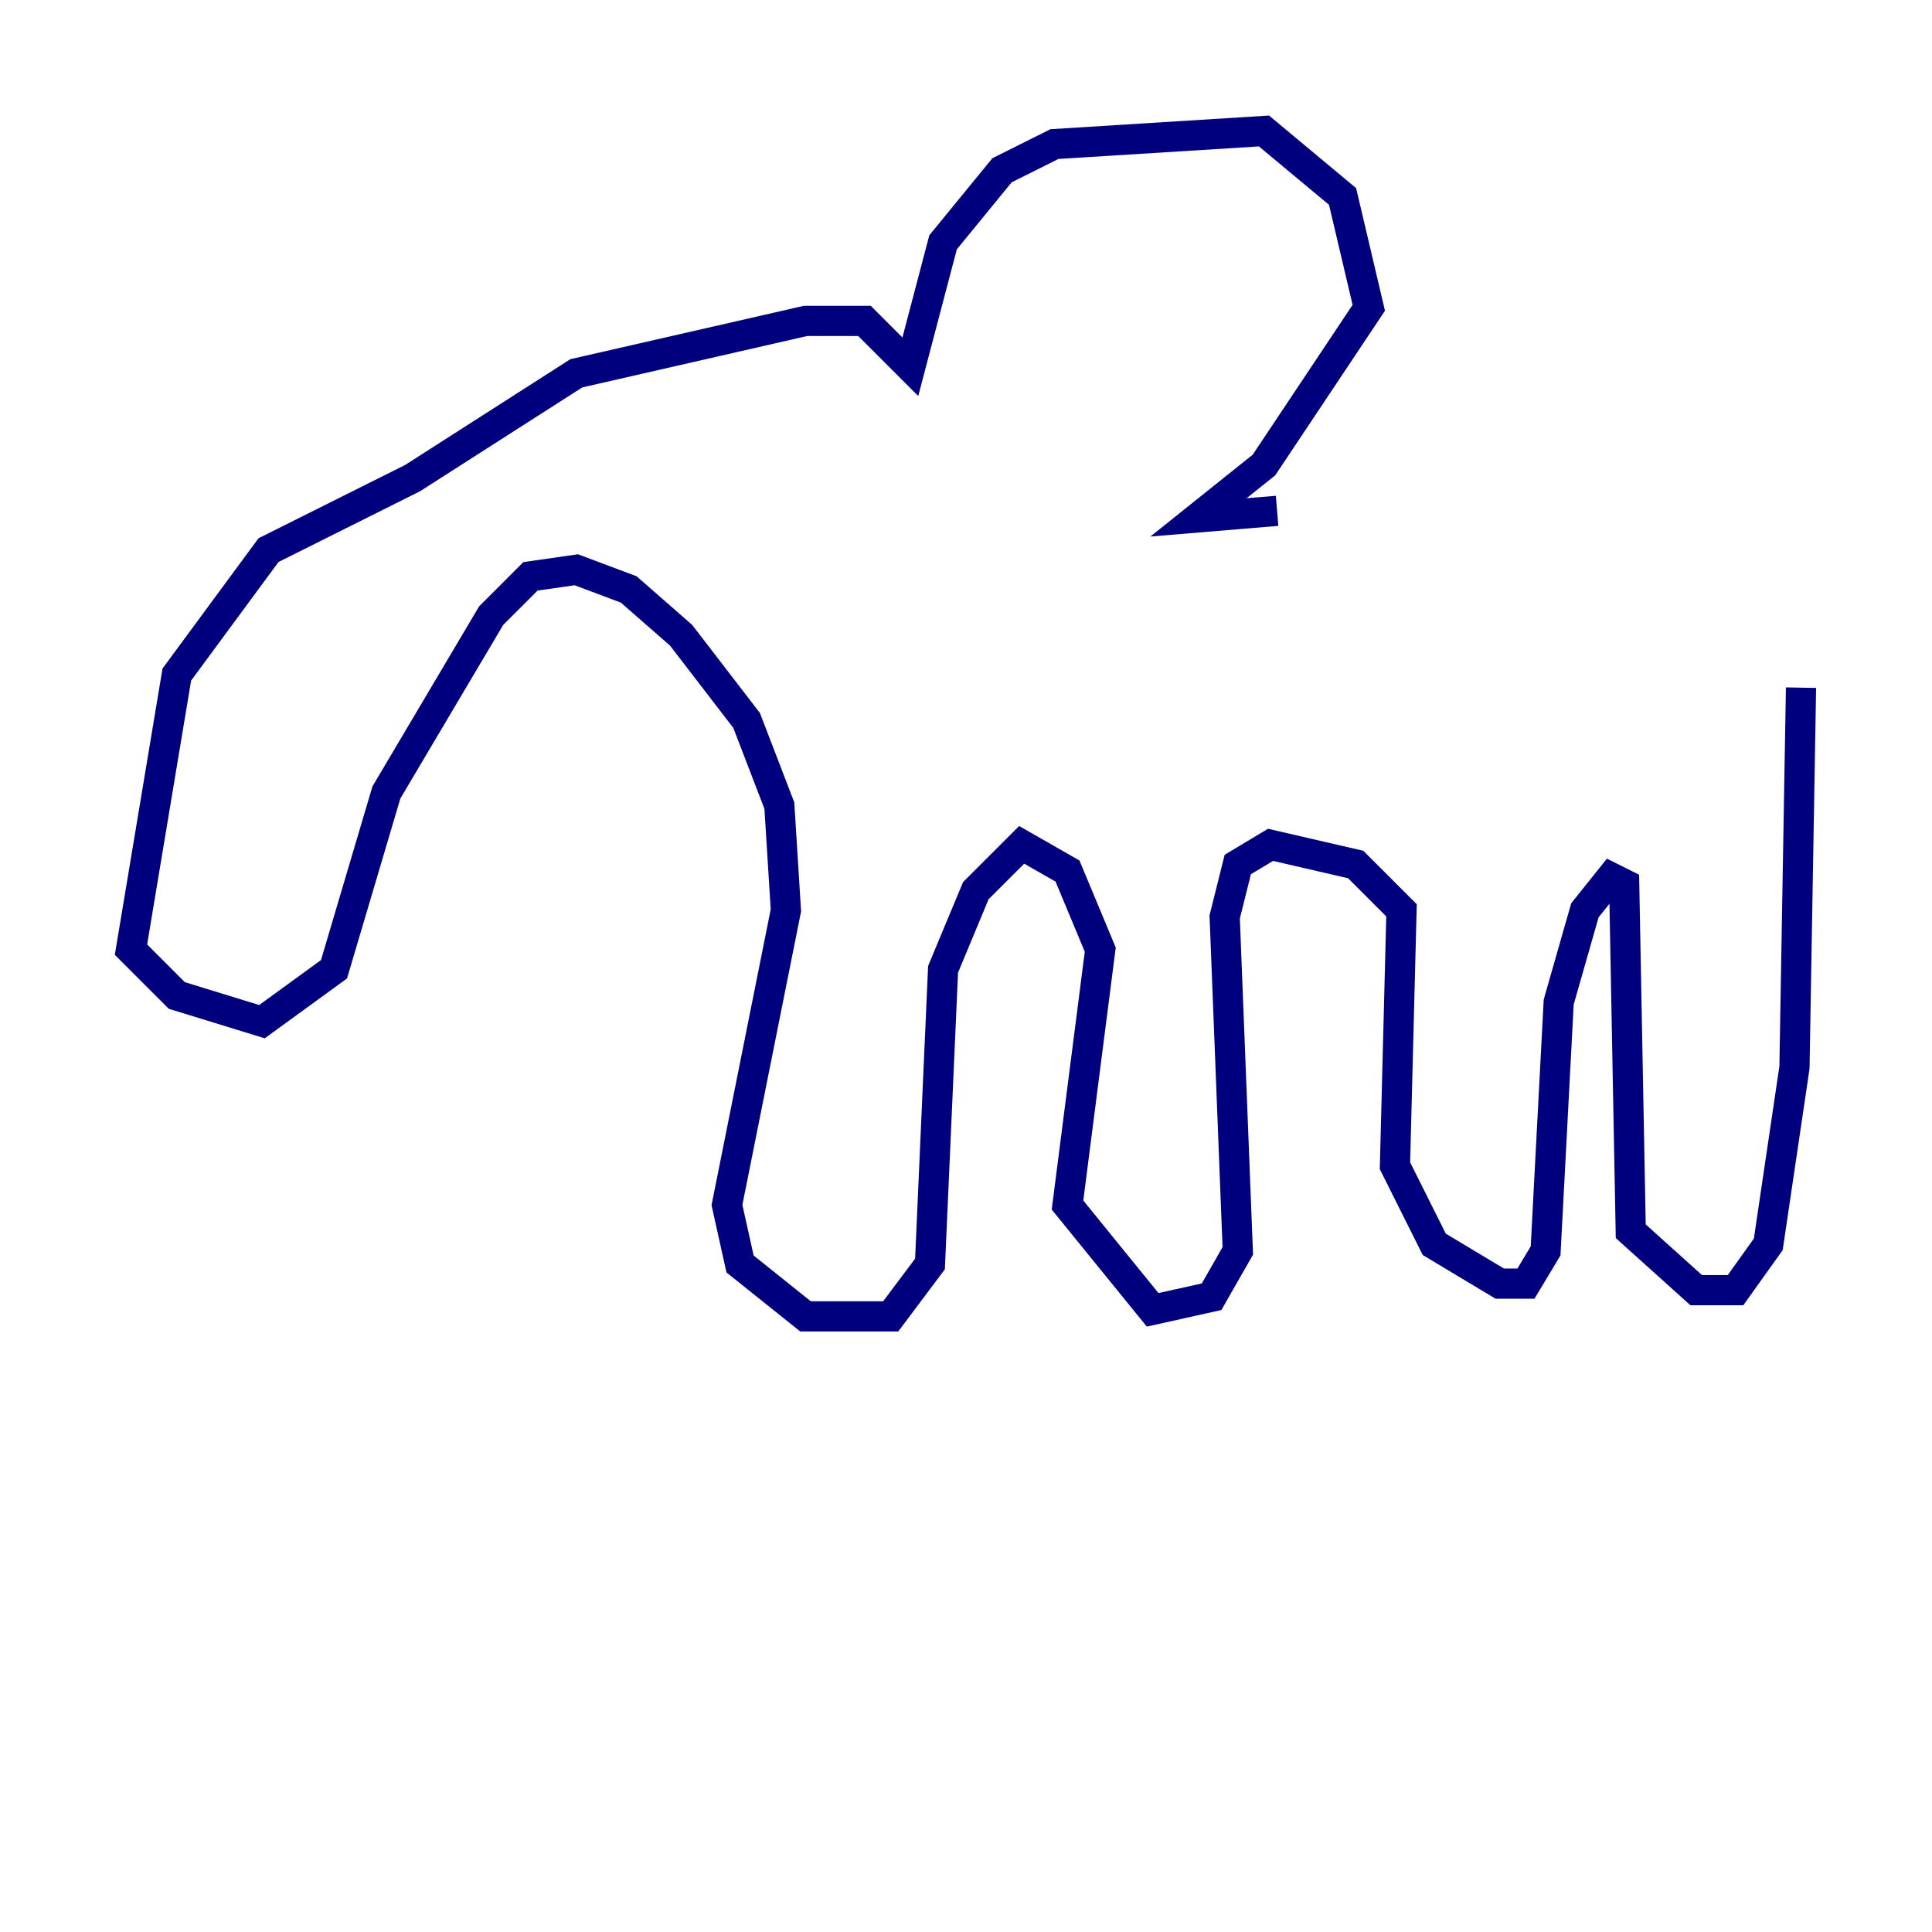 <?xml version="1.0" encoding="utf-8" ?>
<svg baseProfile="tiny" height="128" version="1.2" viewBox="0,0,128,128" width="128" xmlns="http://www.w3.org/2000/svg" xmlns:ev="http://www.w3.org/2001/xml-events" xmlns:xlink="http://www.w3.org/1999/xlink"><defs /><polyline fill="none" points="119.322,45.559 118.888,70.725 117.153,82.441 114.983,85.478 112.38,85.478 108.041,81.573 107.607,58.576 106.739,58.142 105.003,60.312 103.268,66.386 102.4,82.875 101.098,85.044 99.363,85.044 95.024,82.441 92.42,77.234 92.854,60.312 89.817,57.275 84.176,55.973 82.007,57.275 81.139,60.746 82.007,82.875 80.271,85.912 76.366,86.78 70.725,79.837 72.895,62.915 70.725,57.709 67.688,55.973 64.651,59.01 62.481,64.217 61.614,83.742 59.01,87.214 53.37,87.214 49.031,83.742 48.163,79.837 52.068,60.312 51.634,53.37 49.464,47.729 45.125,42.088 41.654,39.051 38.183,37.749 35.146,38.183 32.542,40.786 25.6,52.502 22.129,64.217 17.356,67.688 11.715,65.953 8.678,62.915 11.715,44.691 17.79,36.447 27.336,31.675 38.183,24.732 53.37,21.261 57.275,21.261 60.312,24.298 62.481,16.054 66.386,11.281 69.858,9.546 83.742,8.678 88.949,13.017 90.685,20.393 83.742,30.807 79.403,34.278 84.61,33.844" stroke="#00007f" stroke-width="2" /></svg>